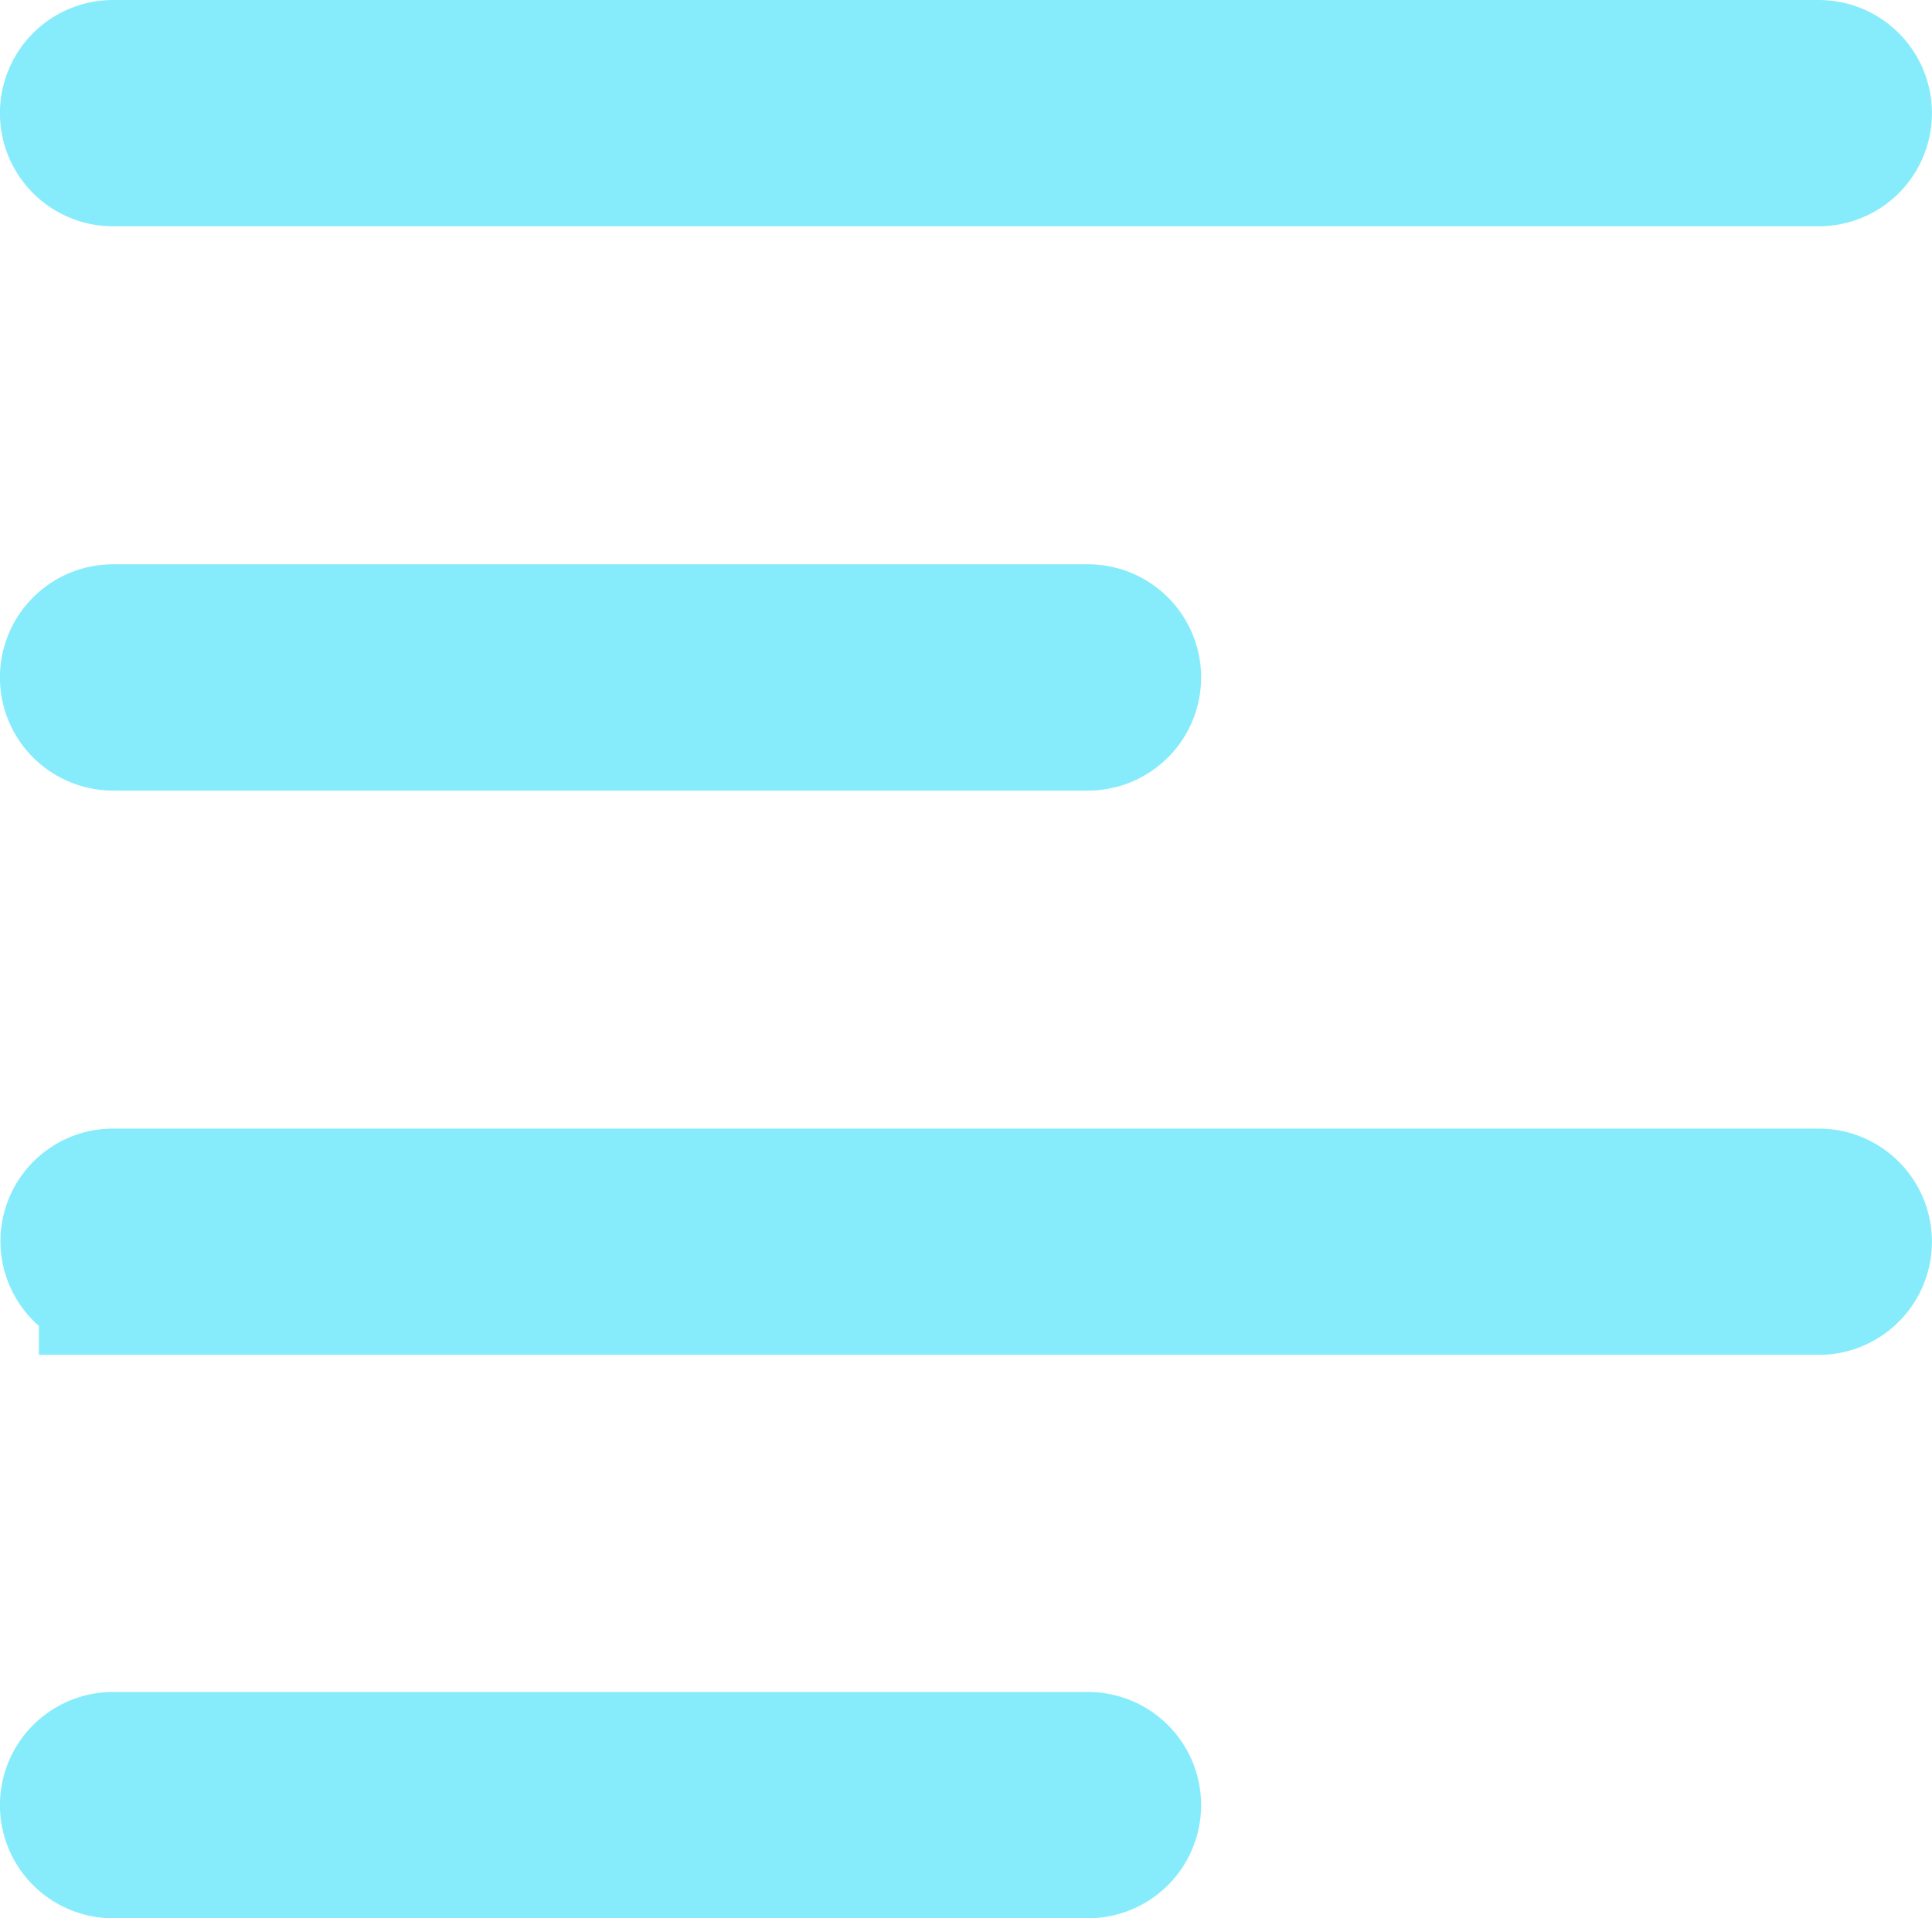 <svg xmlns="http://www.w3.org/2000/svg" width="13.02" height="12.928" viewBox="0 0 13.02 12.928">
  <g id="Group_344" data-name="Group 344" transform="translate(0.5 0.5)">
    <path id="Path_402" data-name="Path 402" d="M.262,17.915a.262.262,0,1,1,0-.525h6.57a.262.262,0,0,1,0,.525Zm0,0" transform="translate(0 -5.987)" fill="#42a12b" stroke="#86ECFB" stroke-width="1"/>
    <path id="Path_403" data-name="Path 403" d="M.262,12.118a.259.259,0,1,1,0-.518H11.757a.262.262,0,0,1,0,.525H.262Zm0,0" transform="translate(0 -3.994)" fill="#42a12b" stroke="#86ECFB" stroke-width="1"/>
    <path id="Path_404" data-name="Path 404" d="M.262,6.325a.262.262,0,1,1,0-.525h6.57a.262.262,0,0,1,0,.525Zm0,0" transform="translate(0 -1.997)" fill="#42a12b" stroke="#86ECFB" stroke-width="1"/>
    <path id="Path_405" data-name="Path 405" d="M.262.525A.262.262,0,0,1,.262,0H11.757a.262.262,0,0,1,0,.525Zm0,0" fill="#86ECFB" stroke="#86ECFB" stroke-width="1"/>
  </g>
</svg>
